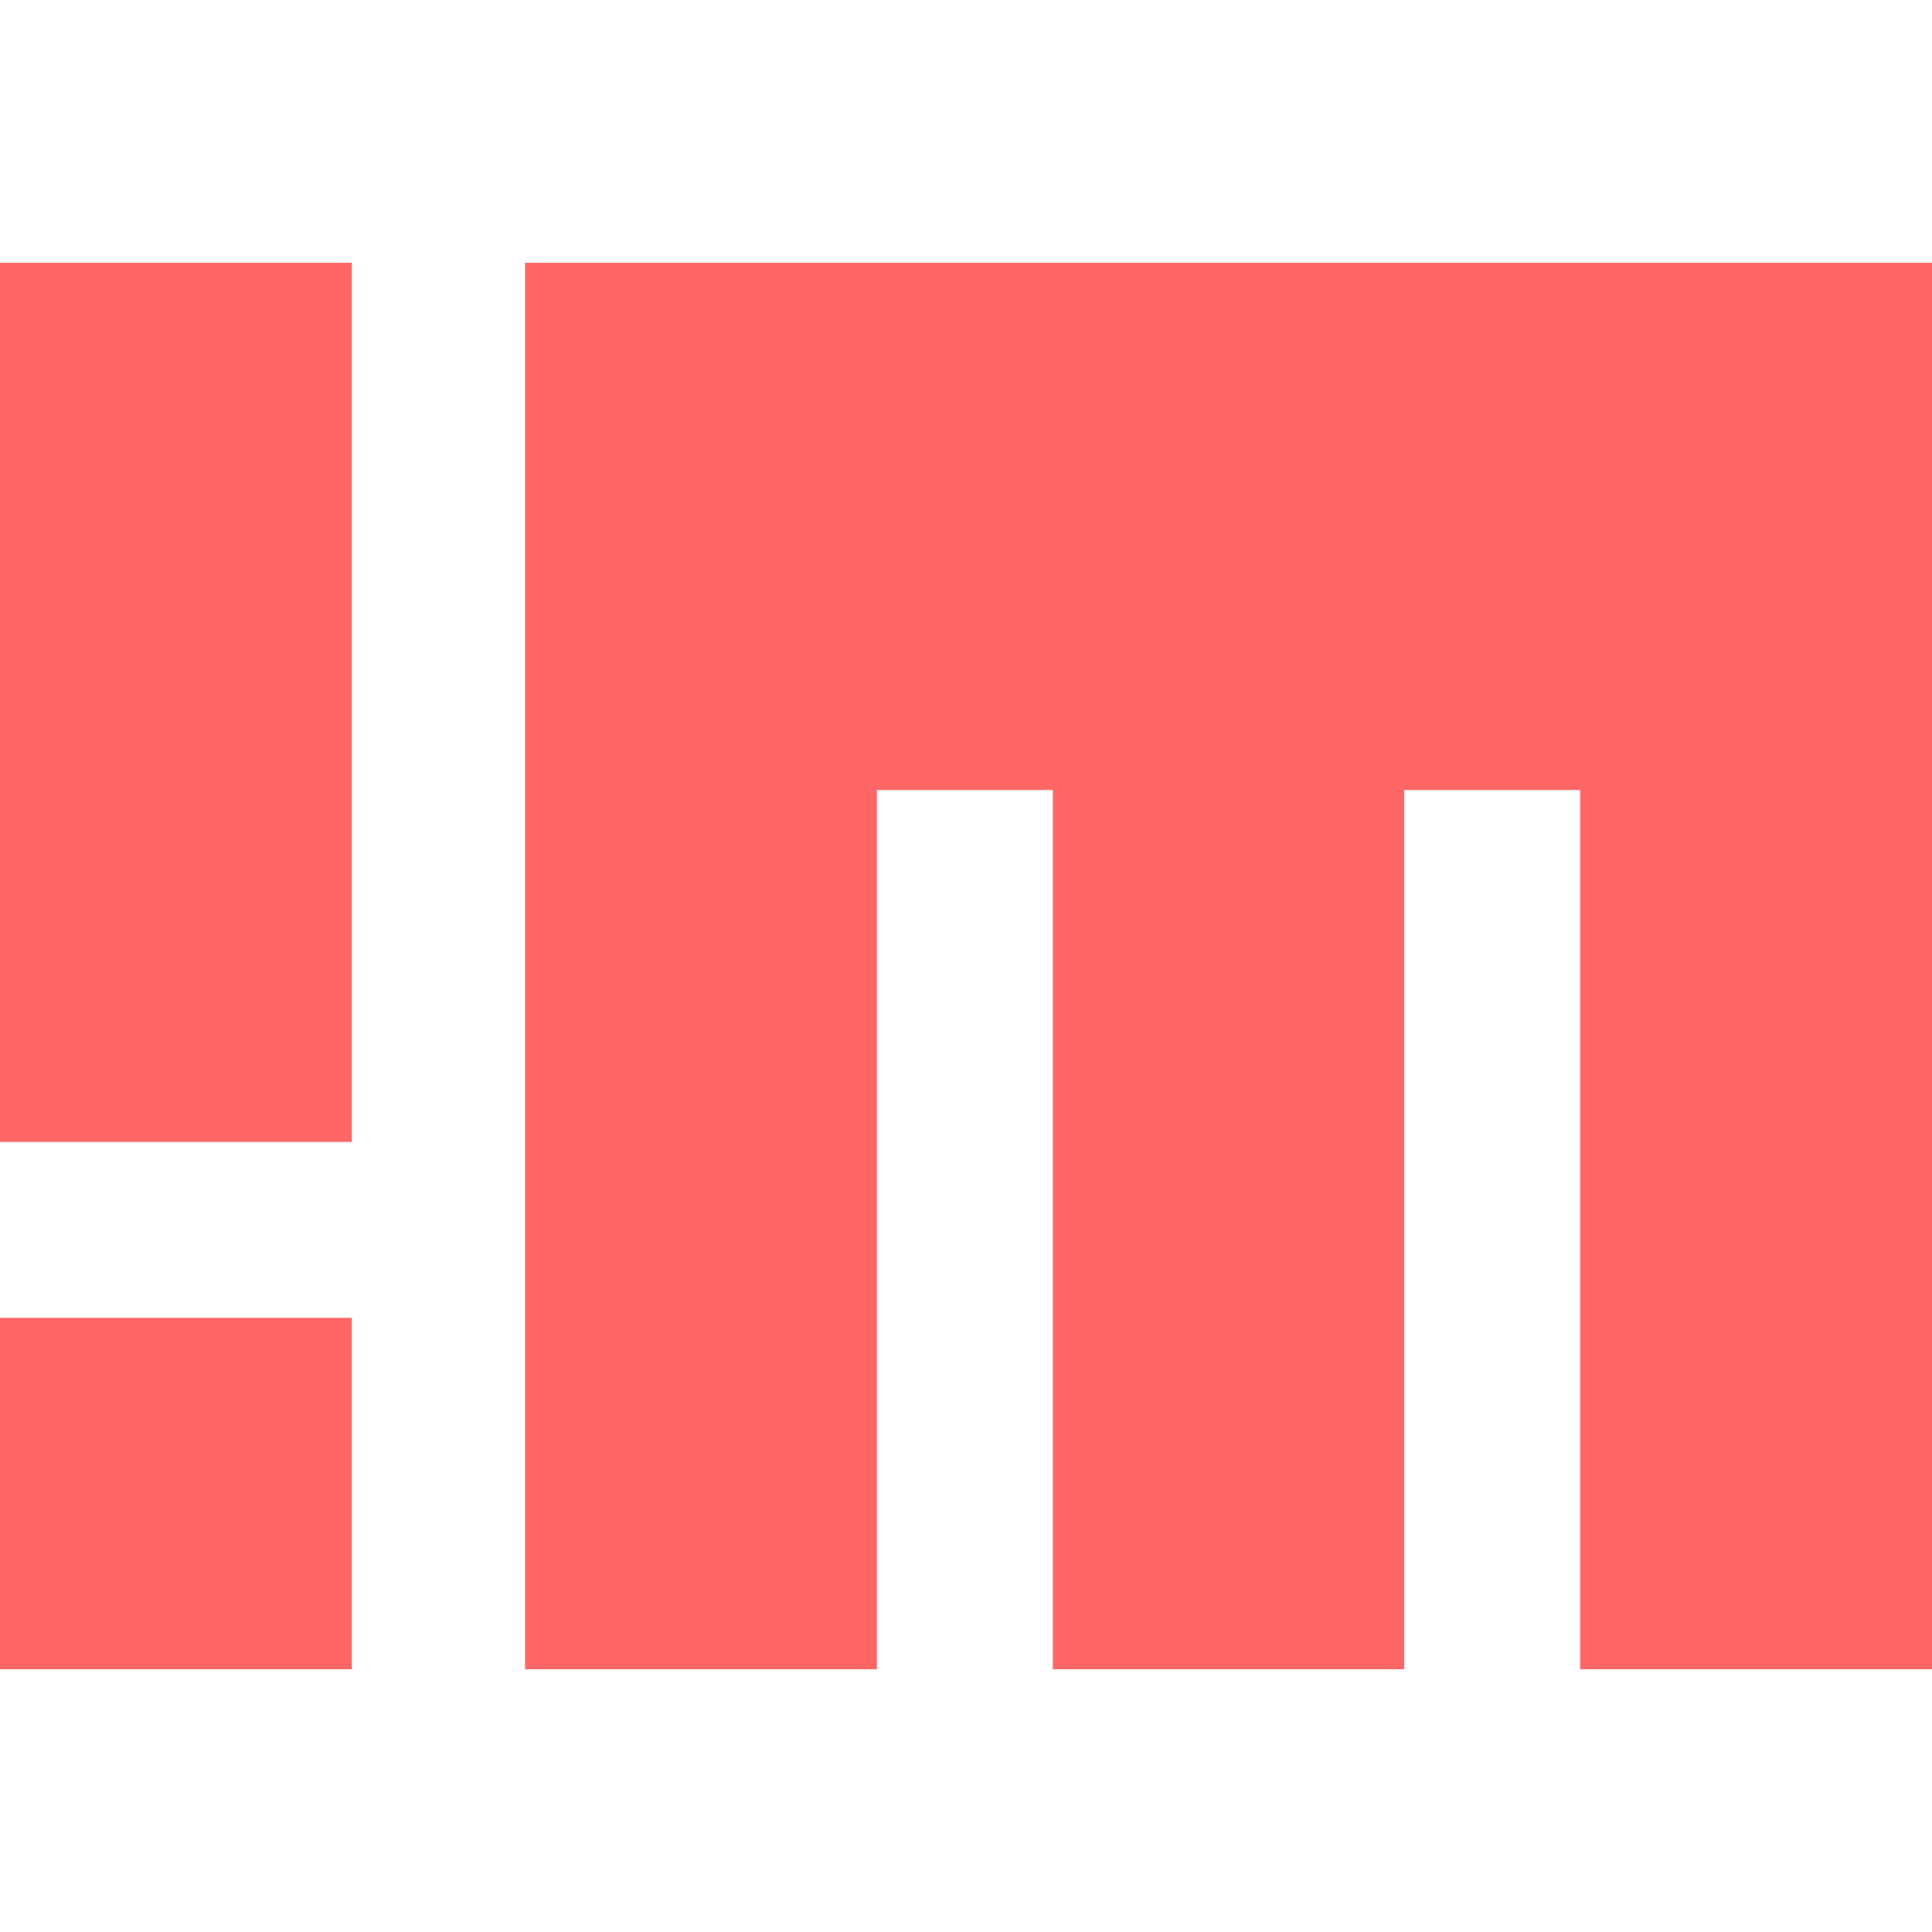 
<svg xmlns="http://www.w3.org/2000/svg" xmlns:xlink="http://www.w3.org/1999/xlink" width="16px" height="16px" viewBox="0 0 16 16" version="1.1">
<g id="surface1">
<path style=" stroke:none;fill-rule:evenodd;fill:#ff6666;fill-opacity:1;" d="M 4.348 2.176 L 4.348 13.824 L 7.262 13.824 L 7.262 6.543 L 8.719 6.543 L 8.719 13.824 L 11.629 13.824 L 11.629 6.543 L 13.086 6.543 L 13.086 13.824 L 16 13.824 L 16 2.176 Z M 0 2.176 L 2.914 2.176 L 2.914 9.457 L 0 9.457 Z M 0 10.914 L 2.914 10.914 L 2.914 13.824 L 0 13.824 Z M 0 10.914 "/>
</g>
</svg>
